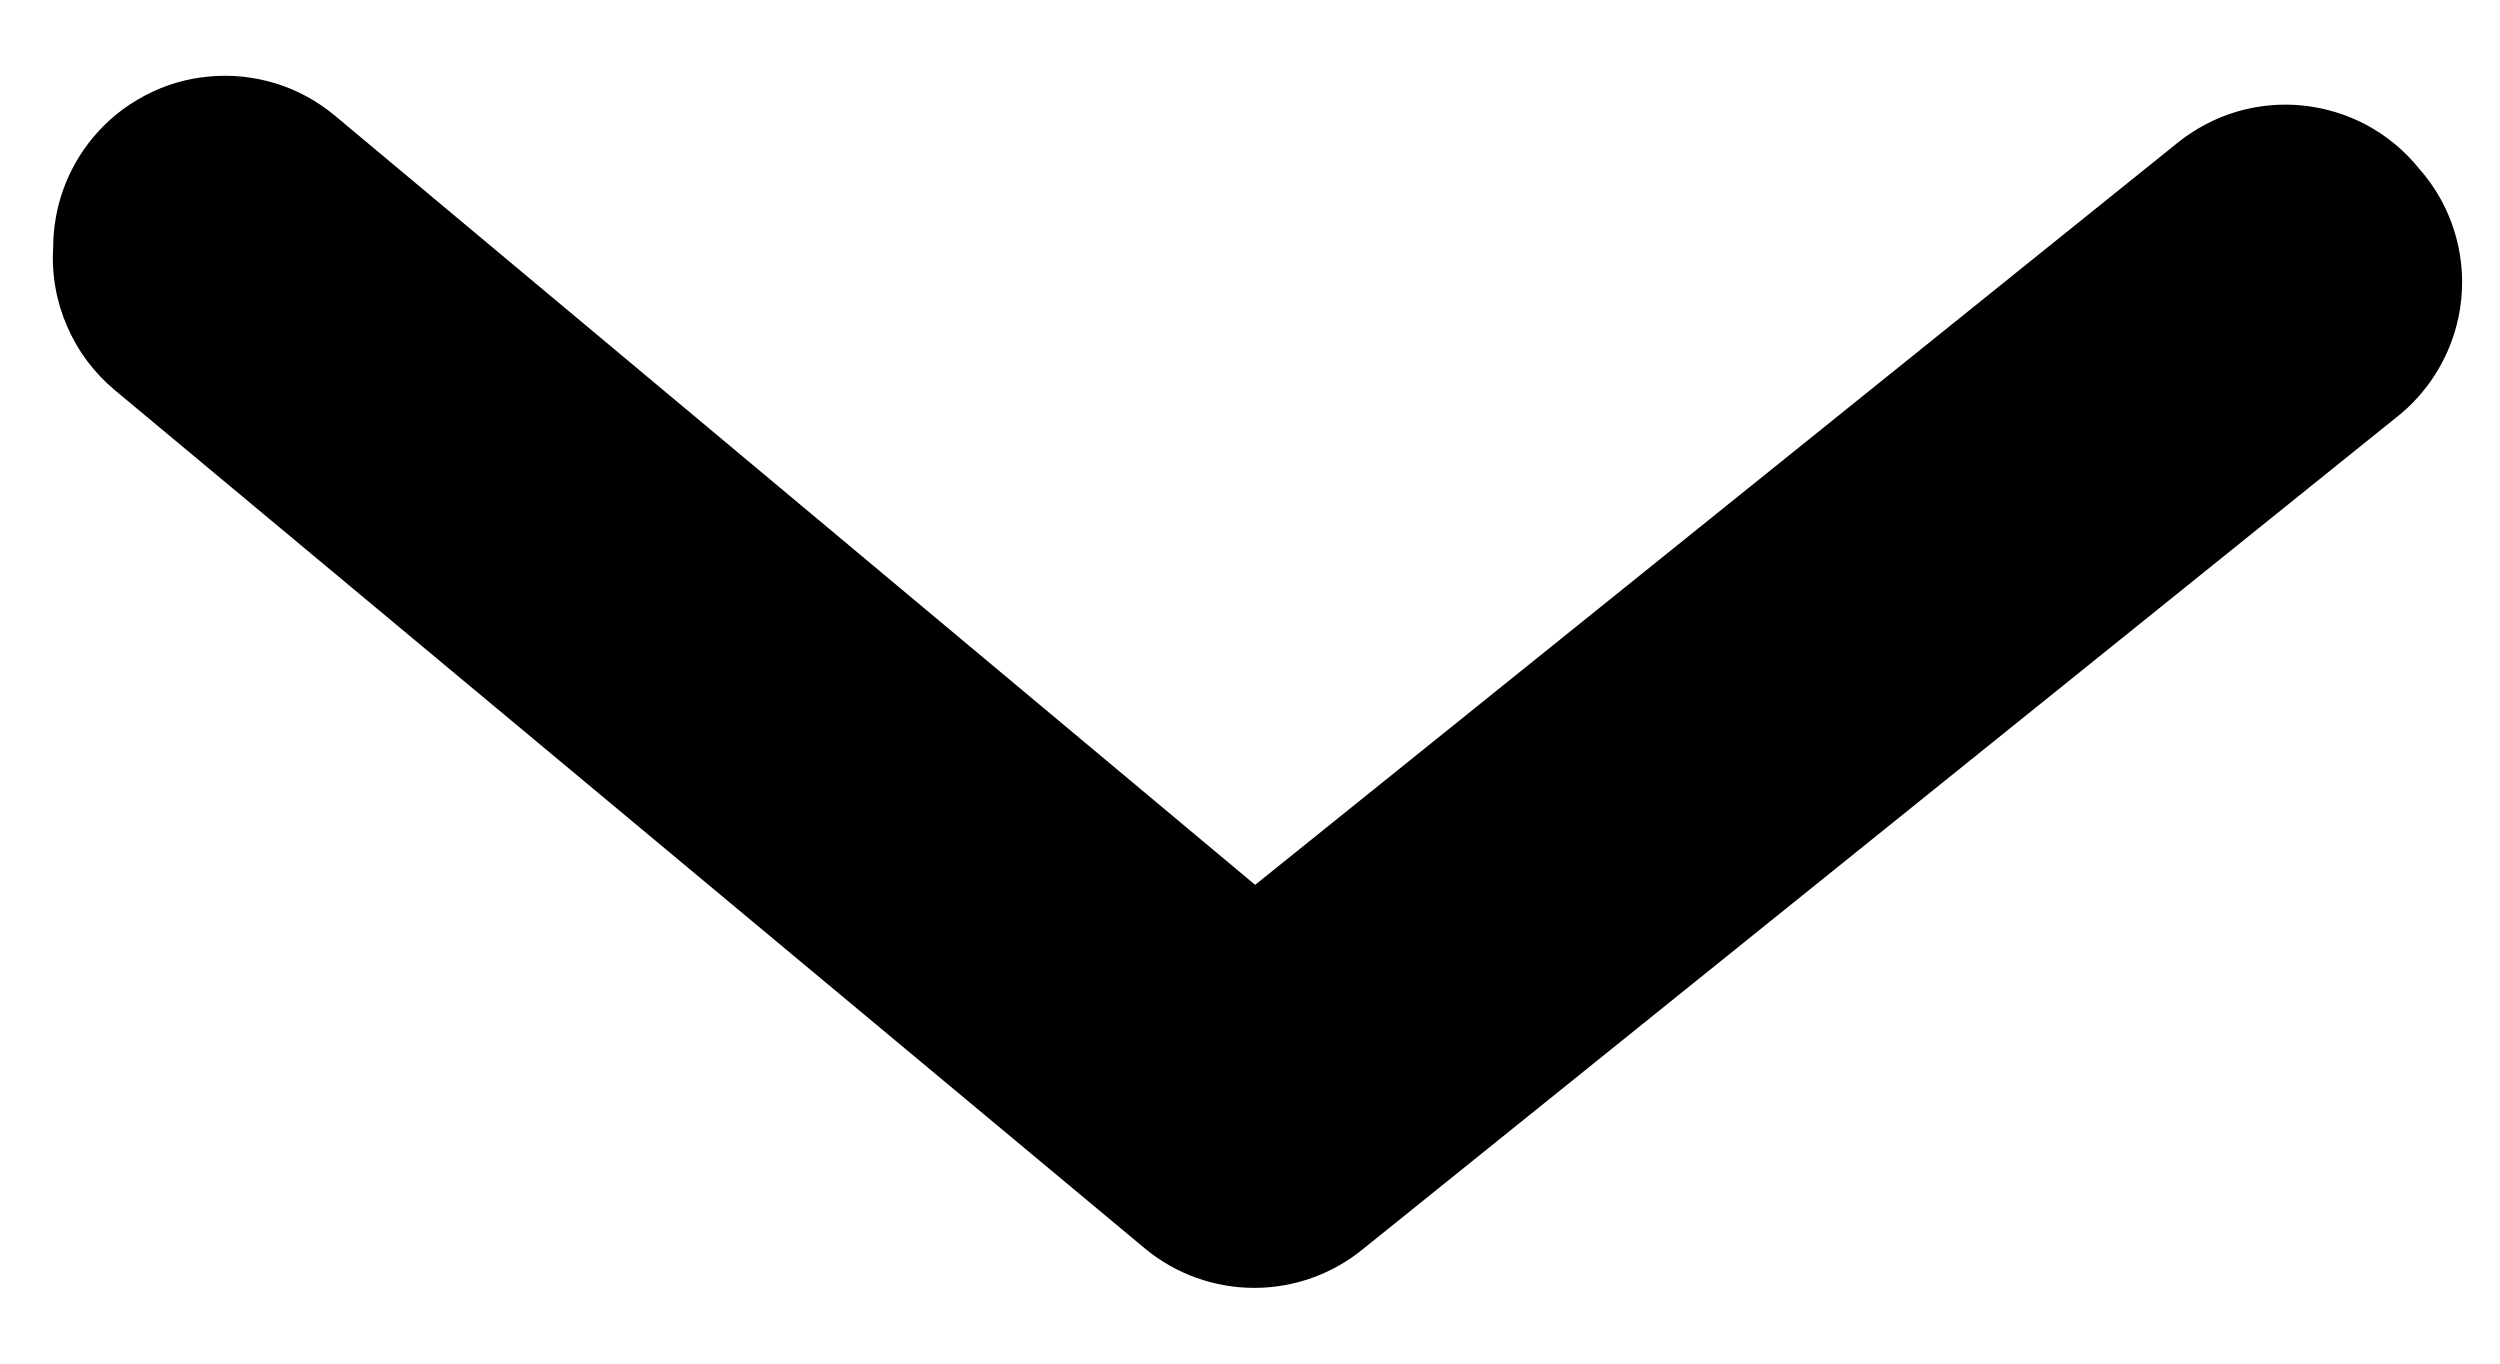 <svg width="22" height="12" viewBox="0 0 16 9" fill="none" xmlns="http://www.w3.org/2000/svg">
<path d="M0.101 1.635C0.101 1.37 0.193 1.114 0.362 0.91C0.457 0.795 0.574 0.7 0.706 0.631C0.837 0.561 0.982 0.518 1.13 0.505C1.279 0.491 1.428 0.507 1.571 0.551C1.713 0.595 1.845 0.667 1.96 0.763L8.034 5.84L14.12 0.944C14.236 0.85 14.369 0.78 14.512 0.737C14.655 0.695 14.805 0.681 14.954 0.697C15.102 0.713 15.246 0.758 15.377 0.829C15.508 0.901 15.624 0.998 15.717 1.114C15.821 1.231 15.899 1.369 15.946 1.517C15.994 1.666 16.01 1.823 15.994 1.978C15.978 2.134 15.93 2.284 15.853 2.42C15.777 2.556 15.672 2.675 15.548 2.769L8.748 8.242C8.545 8.409 8.291 8.5 8.028 8.5C7.766 8.5 7.511 8.409 7.309 8.242L0.509 2.576C0.372 2.462 0.264 2.318 0.193 2.154C0.122 1.991 0.09 1.813 0.101 1.635Z" fill="black"/>
</svg>
